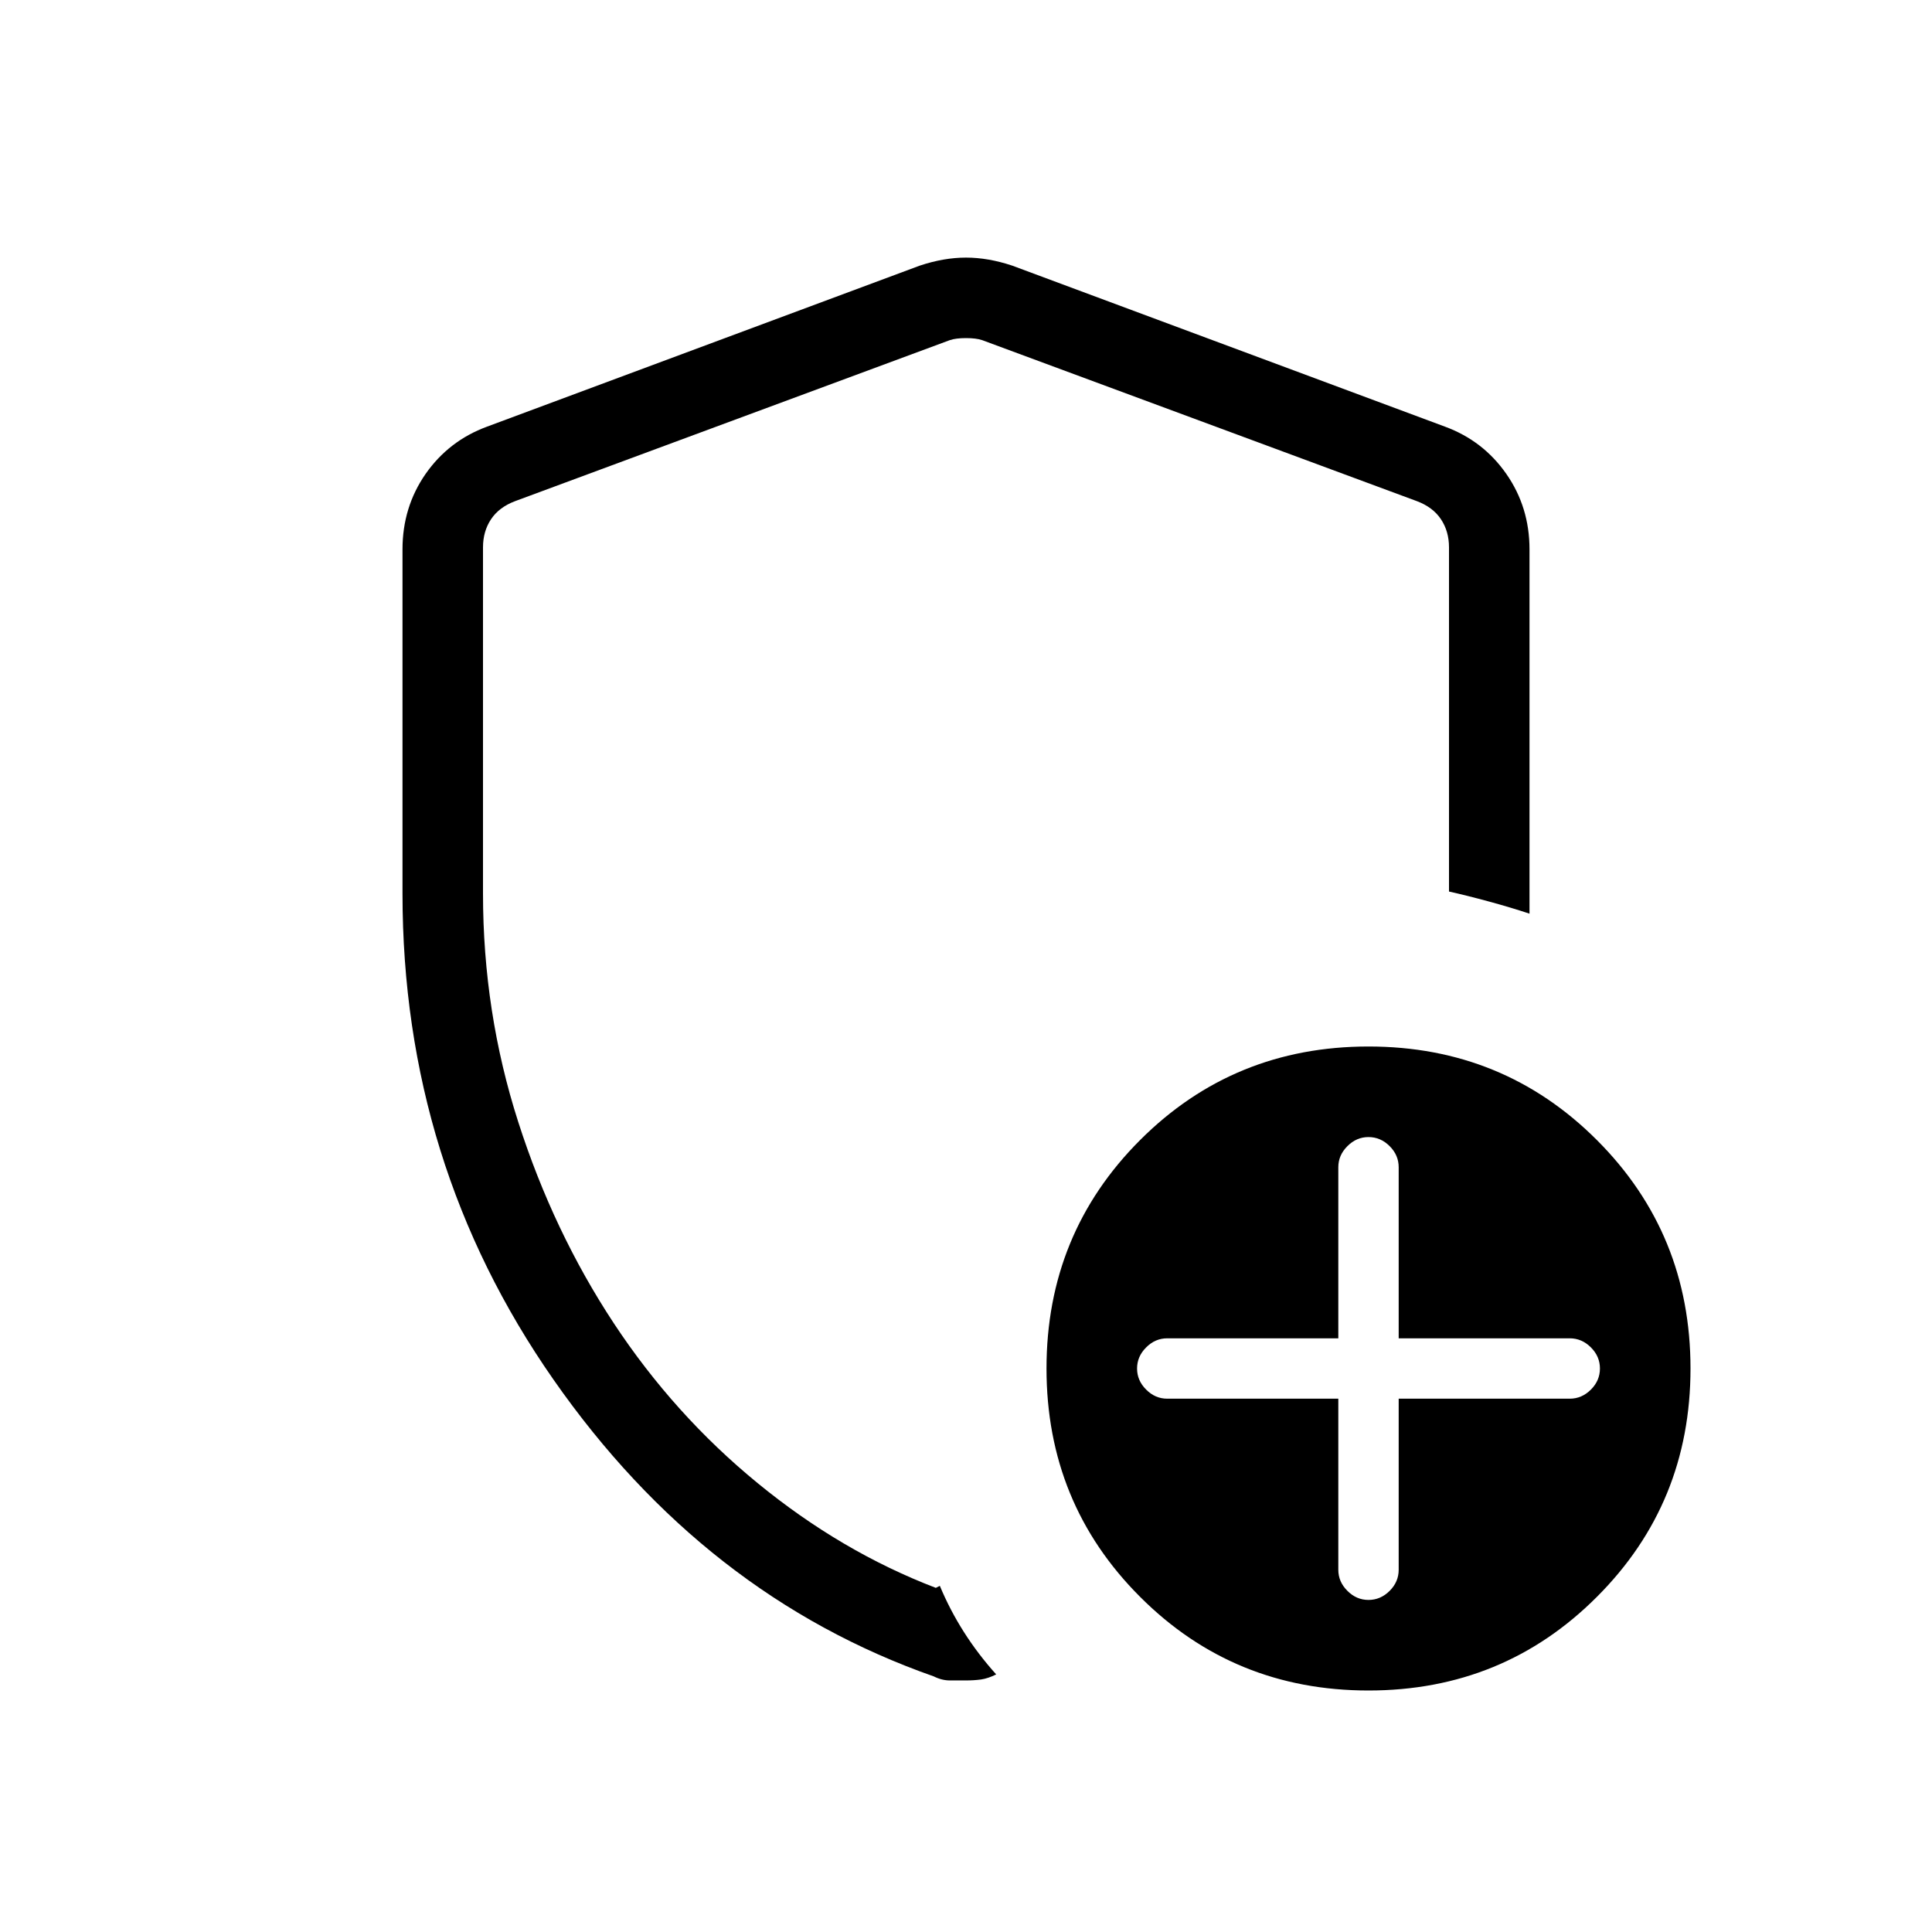 <svg xmlns="http://www.w3.org/2000/svg" height="24" width="24"><path d="M12 20.875Q11.9 20.875 11.8 20.875Q11.7 20.875 11.6 20.825Q8.75 19.825 6.875 17.137Q5 14.45 5 11.1V6.825Q5 6.3 5.287 5.887Q5.575 5.475 6.05 5.3L11.425 3.3Q11.725 3.2 12 3.2Q12.275 3.2 12.575 3.3L17.95 5.3Q18.425 5.475 18.712 5.887Q19 6.3 19 6.825V11.35Q18.775 11.275 18.5 11.2Q18.225 11.125 18 11.075V6.8Q18 6.6 17.9 6.45Q17.8 6.3 17.6 6.225L12.2 4.225Q12.125 4.2 12 4.2Q11.875 4.2 11.8 4.225L6.4 6.225Q6.2 6.3 6.1 6.45Q6 6.6 6 6.8V11.1Q6 12.575 6.438 13.938Q6.875 15.3 7.625 16.438Q8.375 17.575 9.413 18.425Q10.45 19.275 11.625 19.725L11.675 19.7Q11.8 20 11.975 20.275Q12.15 20.55 12.375 20.8Q12.275 20.85 12.188 20.863Q12.1 20.875 12 20.875ZM17 21Q15.325 21 14.163 19.837Q13 18.675 13 17Q13 15.325 14.163 14.162Q15.325 13 17 13Q18.675 13 19.837 14.162Q21 15.325 21 17Q21 18.675 19.837 19.837Q18.675 21 17 21ZM17 19.875Q17.15 19.875 17.263 19.762Q17.375 19.65 17.375 19.5V17.375H19.5Q19.65 17.375 19.763 17.262Q19.875 17.15 19.875 17Q19.875 16.85 19.763 16.738Q19.65 16.625 19.5 16.625H17.375V14.5Q17.375 14.35 17.263 14.238Q17.15 14.125 17 14.125Q16.85 14.125 16.738 14.238Q16.625 14.35 16.625 14.5V16.625H14.5Q14.35 16.625 14.238 16.738Q14.125 16.85 14.125 17Q14.125 17.15 14.238 17.262Q14.35 17.375 14.5 17.375H16.625V19.5Q16.625 19.65 16.738 19.762Q16.85 19.875 17 19.875ZM12 11.95Q12 11.95 12 11.95Q12 11.95 12 11.95Q12 11.95 12 11.95Q12 11.95 12 11.95Q12 11.95 12 11.95Q12 11.95 12 11.95Q12 11.95 12 11.95Q12 11.95 12 11.95Q12 11.95 12 11.95Q12 11.95 12 11.95Q12 11.95 12 11.95Q12 11.95 12 11.95Q12 11.95 12 11.95Q12 11.95 12 11.95Q12 11.95 12 11.95Q12 11.95 12 11.95Z"/></svg>